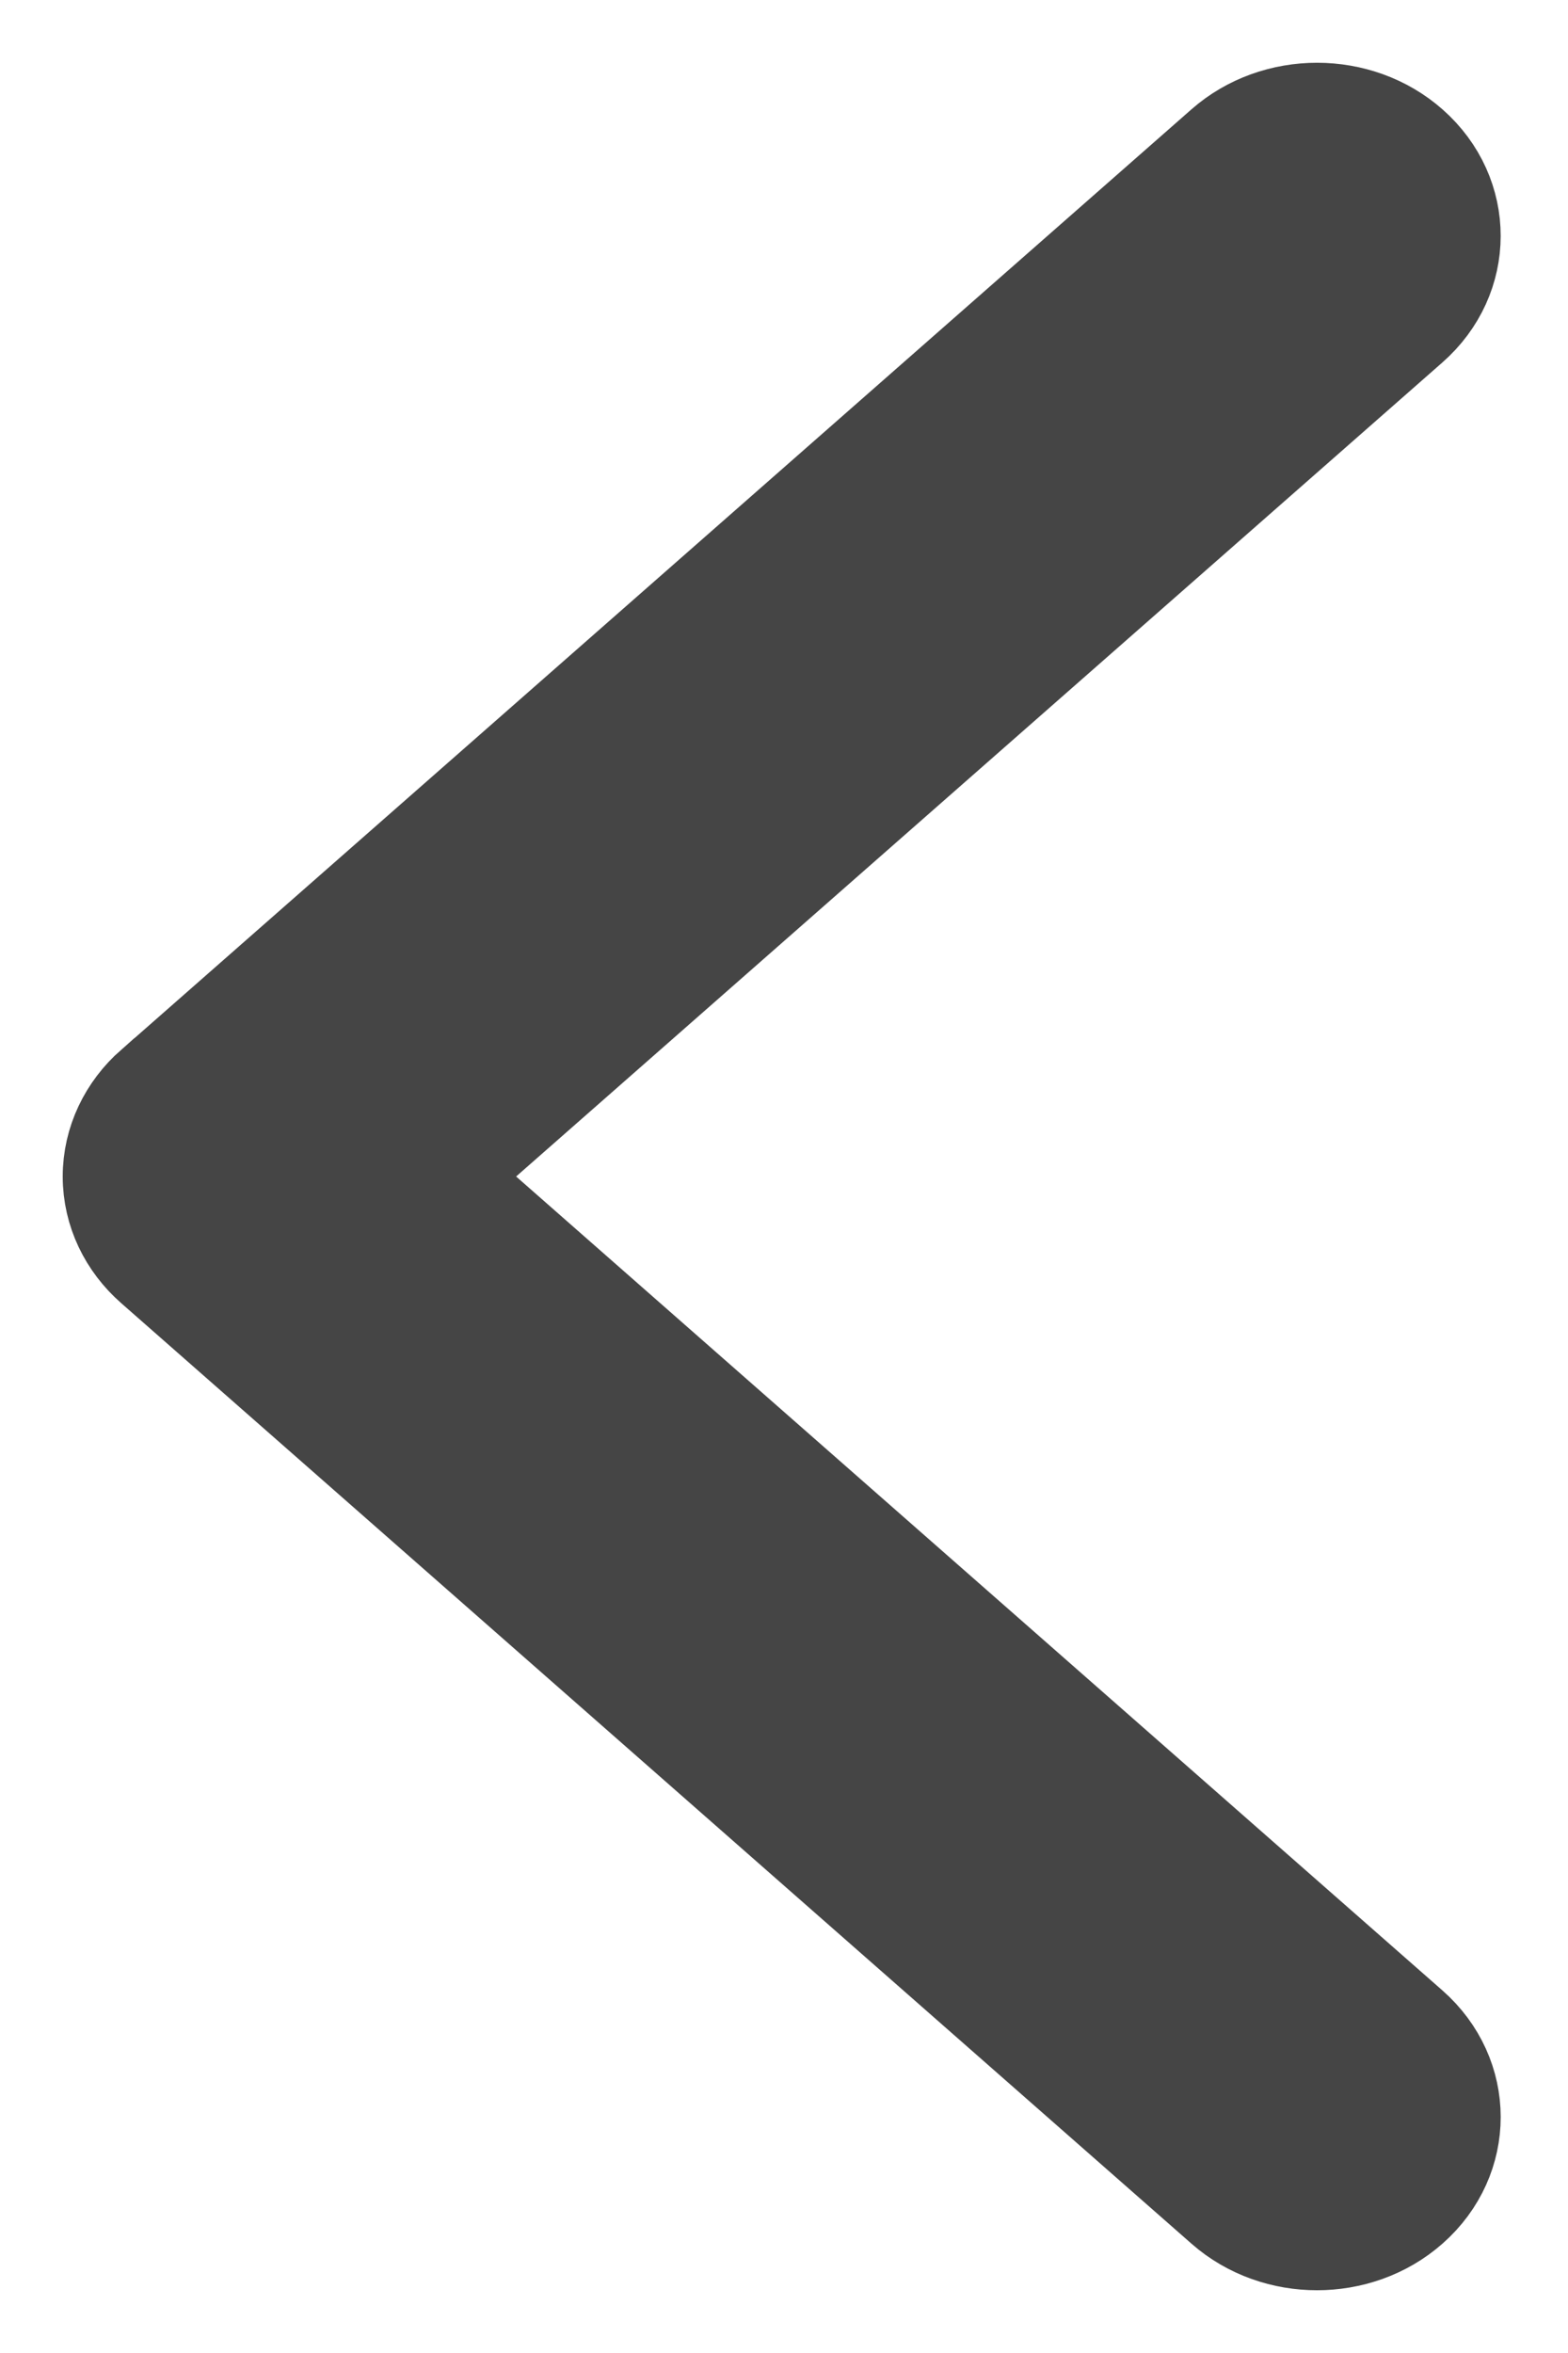 <svg width="10" height="15" viewBox="0 0 10 15" fill="none" xmlns="http://www.w3.org/2000/svg">
<path d="M0.97 6.918L0.971 6.918L7.797 0.922L7.797 0.922C8.134 0.626 8.666 0.626 9.002 0.923L9.002 0.923C9.361 1.24 9.36 1.77 9 2.086L9 2.086L2.837 7.5L9.001 12.914L9.001 12.914C9.36 13.23 9.361 13.76 9.002 14.077L9.002 14.077C8.83 14.229 8.611 14.3 8.399 14.3C8.187 14.3 7.969 14.229 7.797 14.078L7.797 14.078L0.971 8.082C0.971 8.082 0.971 8.082 0.971 8.082C0.803 7.935 0.7 7.727 0.7 7.5C0.7 7.273 0.803 7.065 0.97 6.918Z" fill="#454545" stroke="#454545" stroke-width="0.6"/>
</svg>

